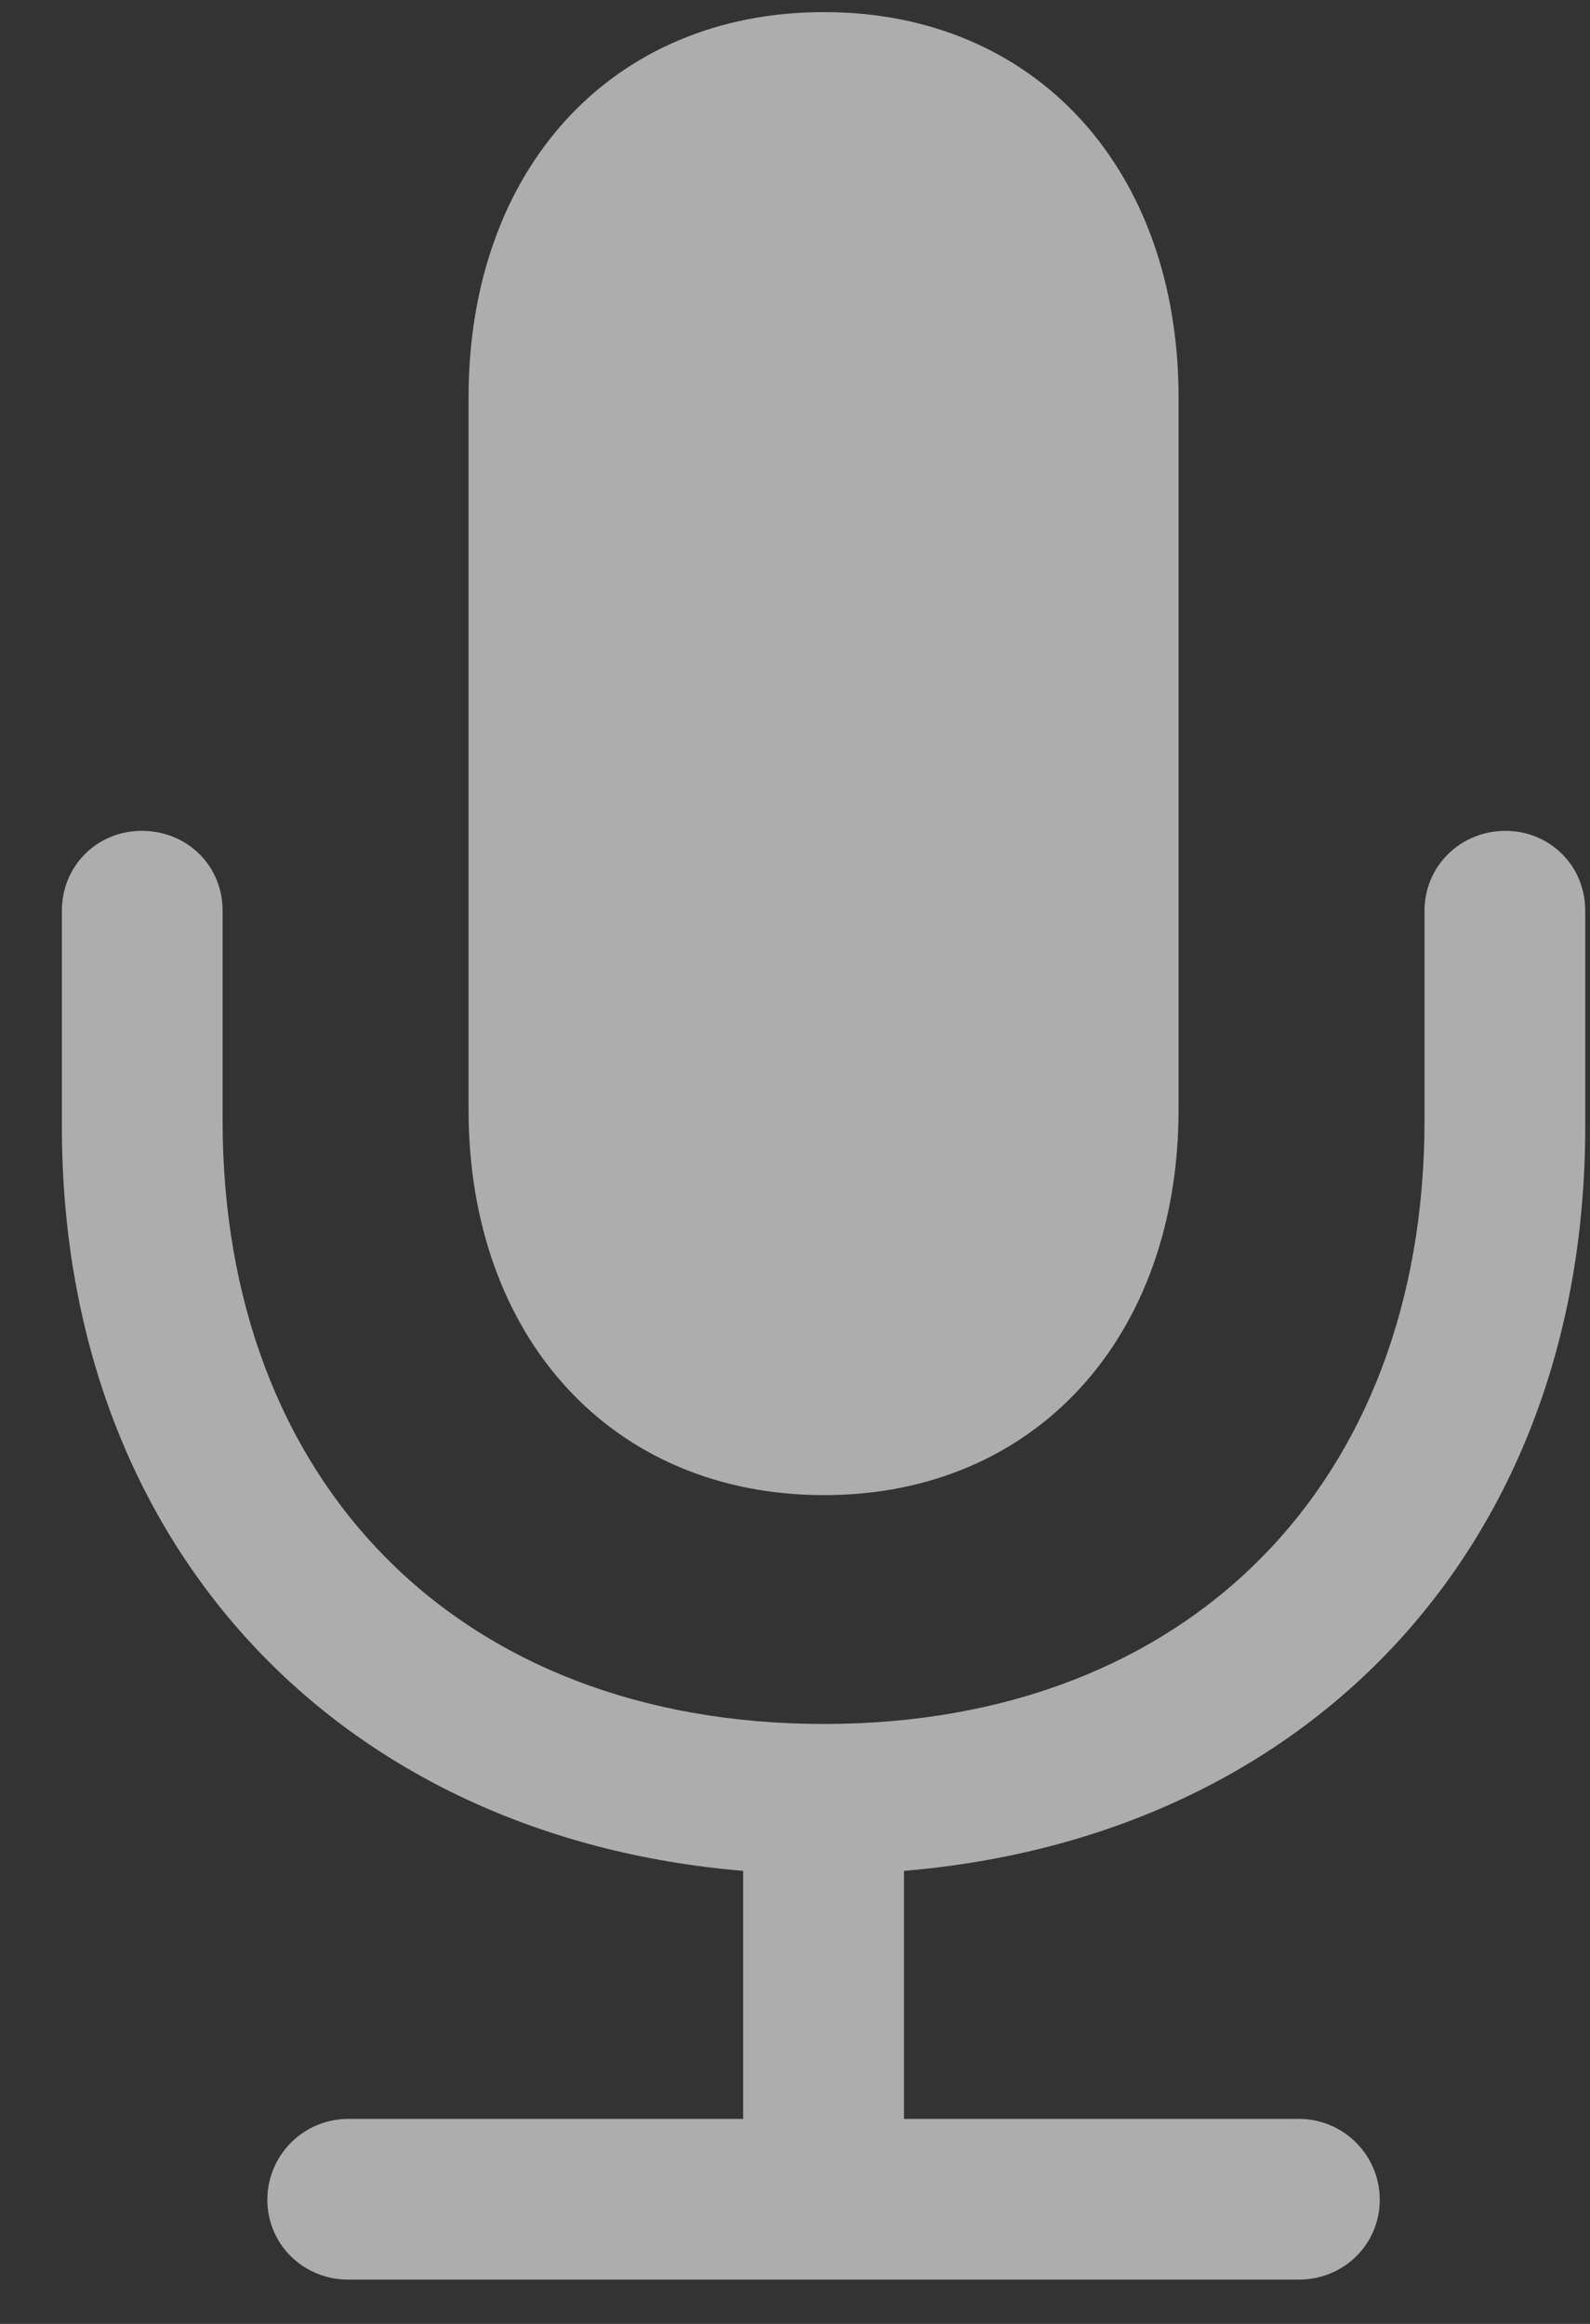 <svg width="13" height="19" viewBox="0 0 13 19" fill="none" xmlns="http://www.w3.org/2000/svg">
<rect x="0" y="0" width="13" height="19" fill="#333333" stroke="none"/>
<path d="M6.738 12.224C8.47 12.224 9.636 10.927 9.636 9.073V3.25C9.636 1.388 8.47 0.099 6.738 0.099C4.997 0.099 3.831 1.388 3.831 3.25V9.073C3.831 10.927 4.997 12.224 6.738 12.224ZM0.506 9.212C0.506 12.624 2.76 15.018 6.076 15.296V17.324H2.847C2.482 17.324 2.186 17.62 2.186 17.985C2.186 18.351 2.482 18.638 2.847 18.638H10.62C10.985 18.638 11.281 18.351 11.281 17.985C11.281 17.62 10.985 17.324 10.62 17.324H7.391V15.296C10.716 15.018 12.961 12.624 12.961 9.212V7.445C12.961 7.08 12.674 6.793 12.308 6.793C11.943 6.793 11.647 7.08 11.647 7.445V9.16C11.647 12.128 9.715 14.095 6.738 14.095C3.753 14.095 1.82 12.128 1.82 9.16V7.445C1.82 7.08 1.533 6.793 1.159 6.793C0.793 6.793 0.506 7.08 0.506 7.445V9.212Z" fill="white" fill-opacity="0.6"/>
</svg>
